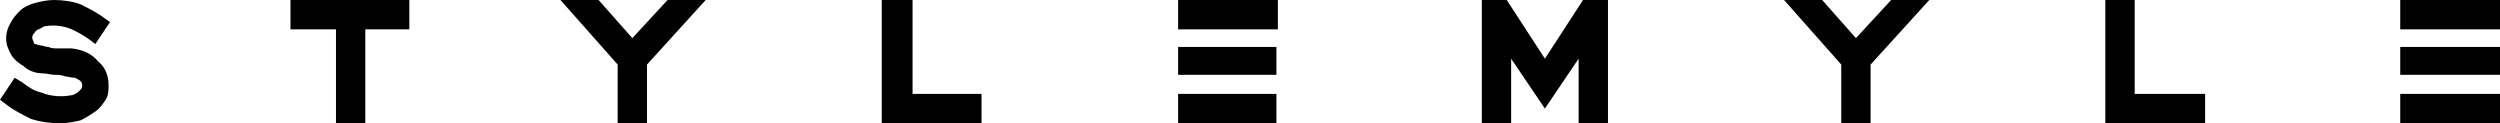 <?xml version="1.0" encoding="utf-8"?>
<!-- Generator: Adobe Illustrator 22.0.1, SVG Export Plug-In . SVG Version: 6.00 Build 0)  -->
<svg version="1.1" id="Layer_1" xmlns="http://www.w3.org/2000/svg" xmlns:xlink="http://www.w3.org/1999/xlink" x="0px" y="0px"
	 viewBox="0 0 170.4 8.4" style="enable-background:new 0 0 170.4 8.4;" xml:space="preserve">
<g id="XMLID_159_">
	<path id="XMLID_122_" d="M4.9,3.3C4.5,3.3,4.3,3.3,4,3.3c-0.3,0-0.5,0-0.7-0.1c-0.2,0-0.4-0.1-0.5-0.1C2.6,3.1,2.5,3,2.4,3
		c0,0-0.1,0-0.1-0.1C2.3,2.8,2.2,2.7,2.2,2.6c0-0.1,0-0.2,0.1-0.3c0.1-0.1,0.1-0.2,0.3-0.3C2.7,2,2.8,1.9,3,1.8
		C3.5,1.7,4.2,1.7,4.9,2c0.4,0.2,0.8,0.4,1.2,0.7l0.4,0.3l1-1.5L7.2,1.3c-0.5-0.4-1.1-0.7-1.7-1C5,0.1,4.3,0,3.7,0
		C3.2,0,2.8,0.1,2.4,0.2C2,0.3,1.6,0.5,1.4,0.7C1.1,1,0.9,1.2,0.7,1.6C0.4,2.1,0.3,2.8,0.6,3.4c0.2,0.5,0.5,0.8,1,1.1
		C1.9,4.8,2.4,5,2.9,5c0.3,0,0.6,0.1,0.8,0.1c0.2,0,0.5,0,0.7,0.1c0.2,0,0.4,0.1,0.7,0.1c0.2,0.1,0.5,0.2,0.5,0.5
		c0,0.1,0,0.2-0.1,0.3C5.5,6.1,5.4,6.2,5.3,6.3C5.1,6.4,5,6.5,4.8,6.5c-0.5,0.1-1.3,0.1-2-0.2C2.3,6.2,1.9,5.9,1.5,5.6L1,5.3L0,6.8
		l0.4,0.3c0.5,0.4,1.1,0.7,1.7,1c0.6,0.2,1.3,0.3,2,0.3c0.5,0,1-0.1,1.4-0.2C5.9,8,6.2,7.8,6.5,7.6C6.8,7.4,7,7.1,7.2,6.8
		c0.2-0.3,0.2-0.7,0.2-1c0-0.6-0.2-1.2-0.7-1.6C6.3,3.7,5.7,3.4,4.9,3.3z"/>
	<polygon id="XMLID_49_" points="19.8,2 22.9,2 22.9,8.4 24.9,8.4 24.9,2 27.9,2 27.9,0 19.8,0 	"/>
	<polygon id="XMLID_48_" points="43.1,2.6 40.8,0 38.2,0 42.1,4.4 42.1,8.4 44.1,8.4 44.1,4.4 48.1,0 45.5,0 	"/>
	<polygon id="XMLID_47_" points="62.2,0 60.1,0 60.1,8.4 66.9,8.4 66.9,6.4 62.2,6.4 	"/>
	<polygon id="XMLID_46_" points="105.3,4 102.7,0 101,0 101,8.4 103,8.4 103,4 105.3,7.4 107.6,4 107.6,8.4 109.6,8.4 109.6,0 
		107.9,0 	"/>
	<polygon id="XMLID_45_" points="126.5,2.6 124.2,0 121.6,0 125.5,4.4 125.5,8.4 127.5,8.4 127.5,4.4 131.5,0 128.9,0 	"/>
	<polygon id="XMLID_44_" points="145.5,0 143.5,0 143.5,8.4 150.3,8.4 150.3,6.4 145.5,6.4 	"/>
	<polygon id="XMLID_118_" points="87,5.1 87,3.2 83,3.2 83,3.2 80.3,3.2 80.3,5.1 83,5.1 	"/>
	<polygon id="XMLID_117_" points="87.1,2 87.1,0 80.3,0 80.3,2 82.3,2 	"/>
	<polygon id="XMLID_116_" points="82.2,6.4 82.2,6.4 80.3,6.4 80.3,8.4 87,8.4 87,6.4 	"/>
	<polygon id="XMLID_30_" points="170.4,5.1 170.4,3.2 166.4,3.2 166.4,3.2 163.6,3.2 163.6,5.1 166.4,5.1 	"/>
	<polygon id="XMLID_15_" points="170.4,2 170.4,0 163.6,0 163.6,2 165.7,2 	"/>
	<polygon id="XMLID_14_" points="165.5,6.4 165.5,6.4 163.6,6.4 163.6,8.4 170.4,8.4 170.4,6.4 	"/>
</g>
</svg>
